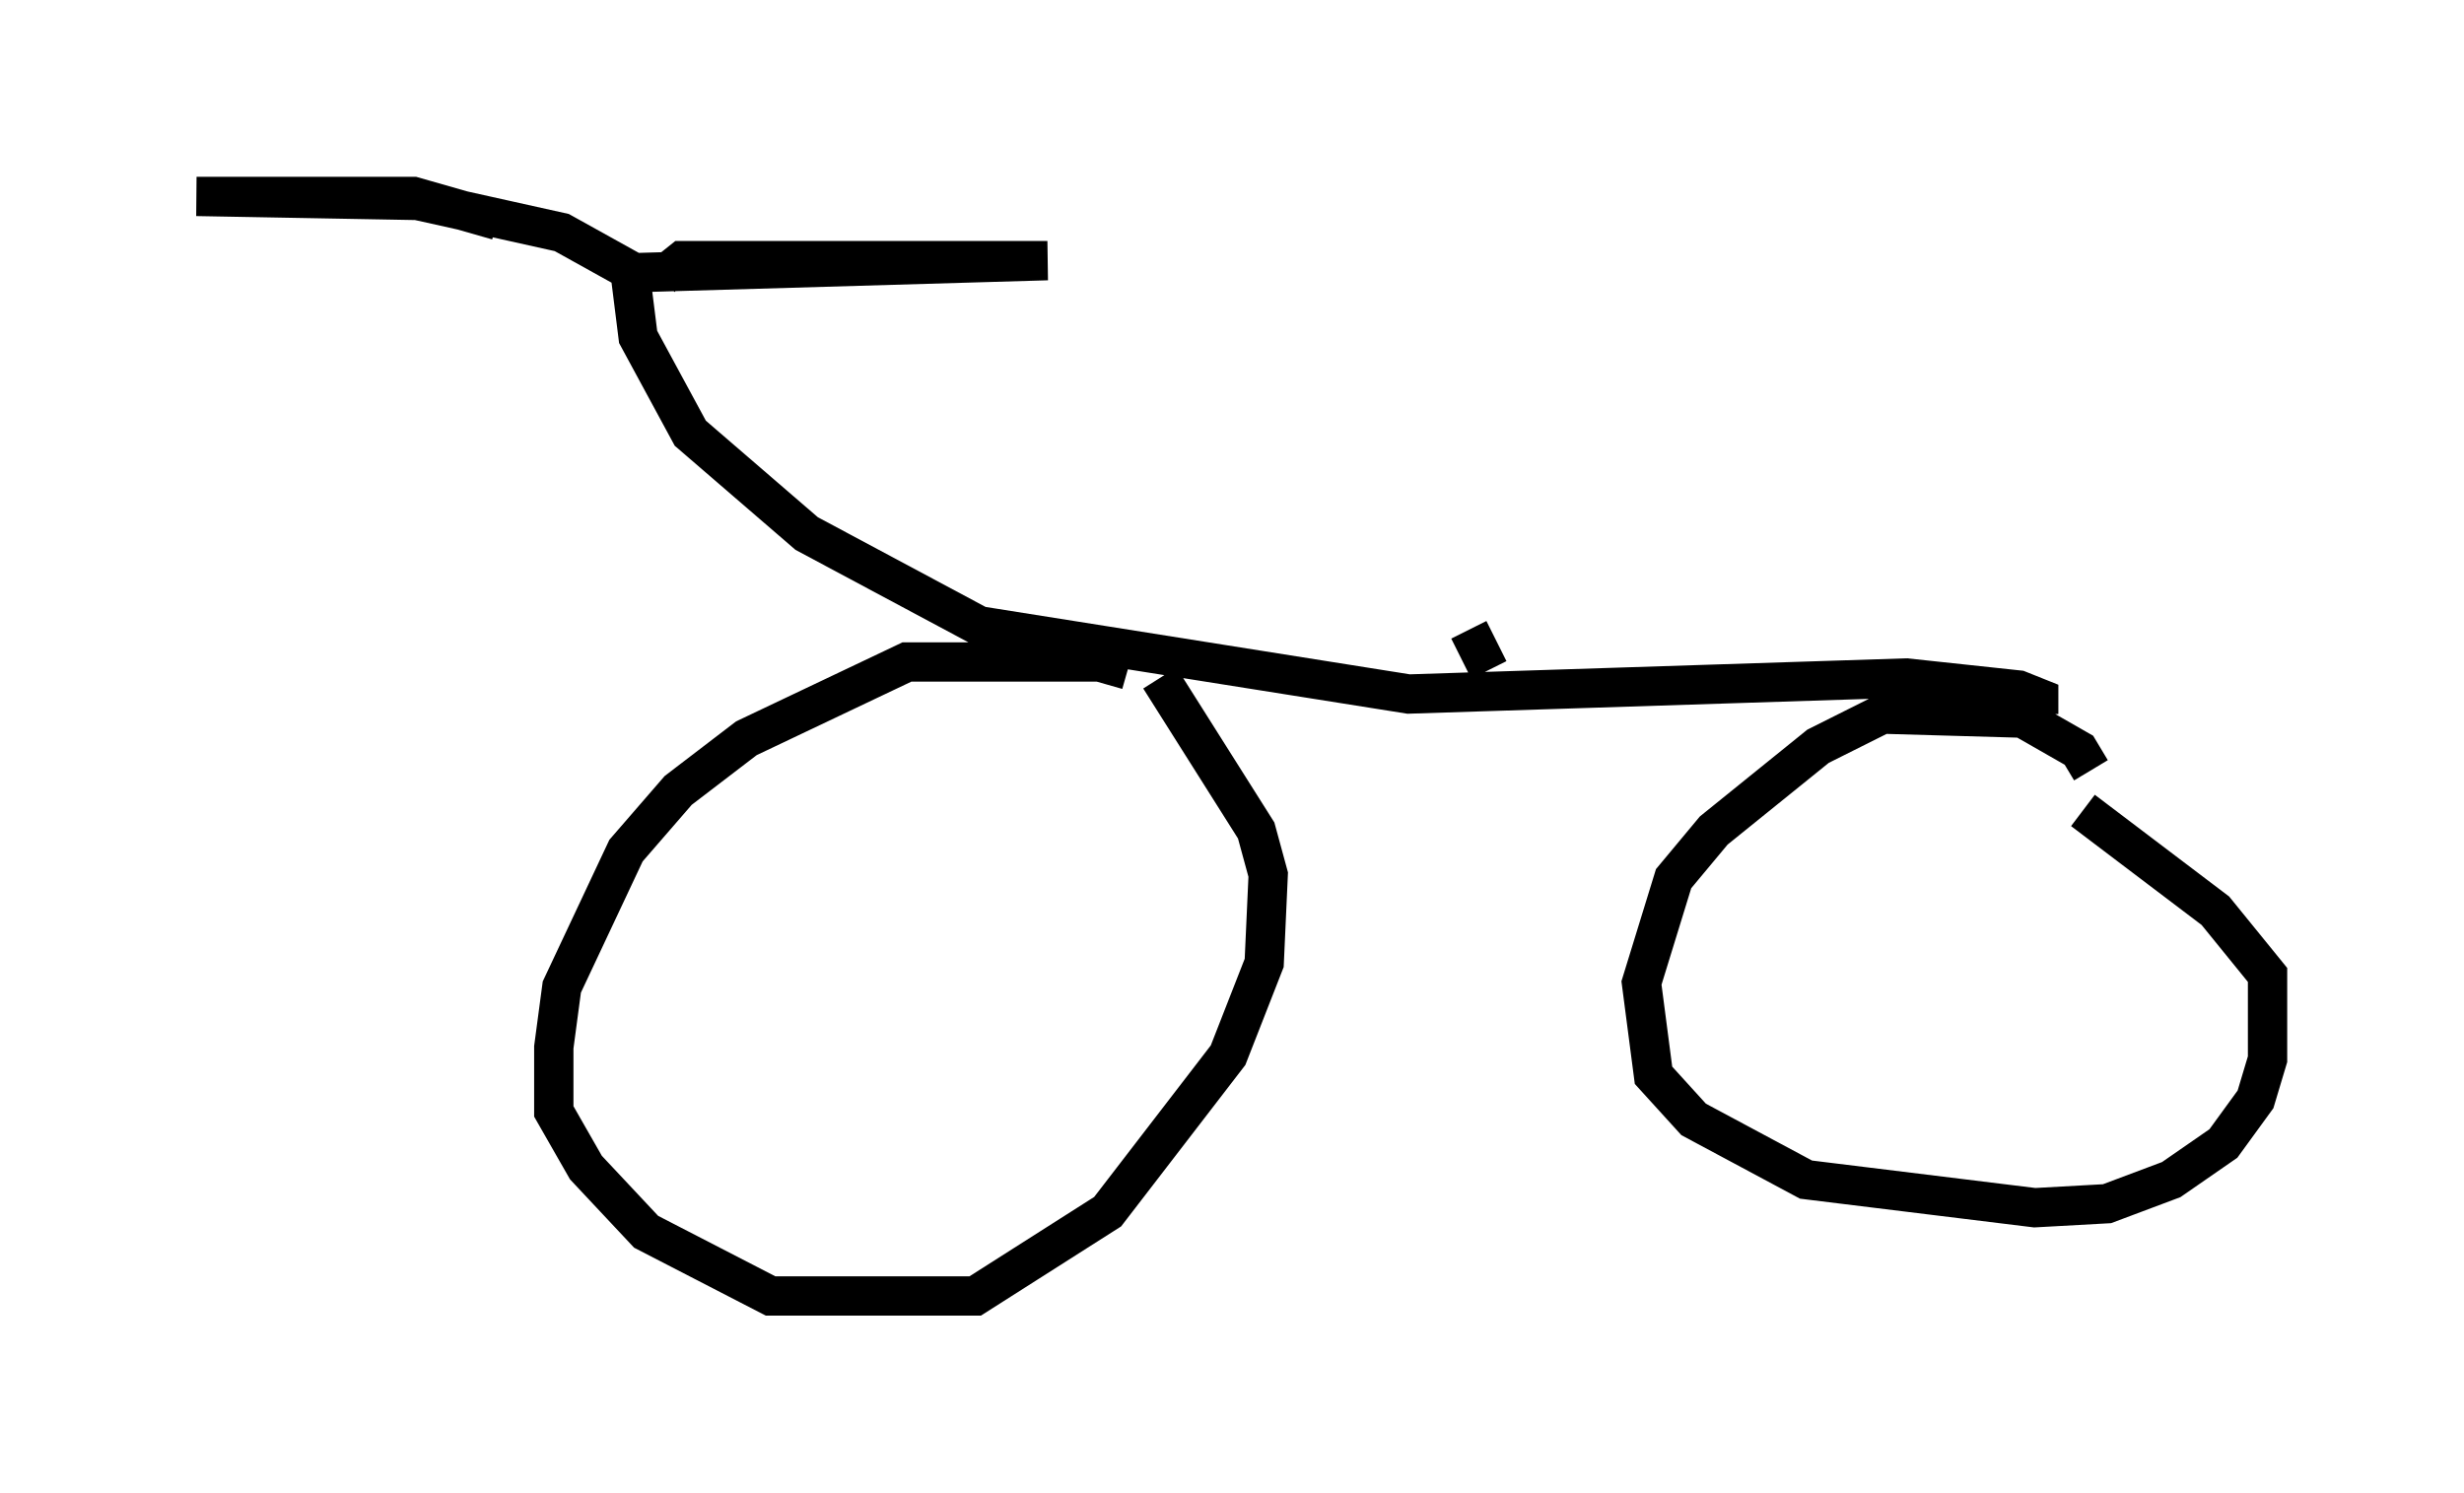 <?xml version="1.0" encoding="utf-8" ?>
<svg baseProfile="full" height="37.971" version="1.1" width="62.676" xmlns="http://www.w3.org/2000/svg" xmlns:ev="http://www.w3.org/2001/xml-events" xmlns:xlink="http://www.w3.org/1999/xlink"><defs /><rect fill="white" height="37.971" width="62.676" x="0" y="0" /><path d="M29.194, 17.658 m-0.51, -0.613 l-0.715, -0.204 -4.9, 0.0 l-4.083, 1.94 -1.735, 1.327 l-1.327, 1.531 -1.633, 3.471 l-0.204, 1.531 0.0, 1.633 l0.817, 1.429 1.531, 1.633 l3.165, 1.633 5.206, 0.0 l3.369, -2.144 3.063, -3.981 l0.919, -2.348 0.102, -2.246 l-0.306, -1.123 -2.45, -3.879 m23.684, 2.348 l-0.306, -0.51 -1.429, -0.817 l-3.573, -0.102 -1.633, 0.817 l-2.654, 2.144 -1.021, 1.225 l-0.817, 2.654 0.306, 2.348 l1.021, 1.123 2.858, 1.531 l5.819, 0.715 1.838, -0.102 l1.633, -0.613 1.327, -0.919 l0.817, -1.123 0.306, -1.021 l0.0, -2.144 -1.327, -1.633 l-3.369, -2.552 m-36.955, -13.679 l0.204, 1.633 1.327, 2.45 l2.96, 2.552 4.39, 2.348 l10.923, 1.735 12.658, -0.408 l2.858, 0.306 0.51, 0.204 l0.0, 0.408 m-35.015, -11.127 l0.51, -0.408 9.29, 0.0 l-10.515, 0.306 -1.838, -1.021 l-3.675, -0.817 -5.615, -0.102 l5.513, 0.0 2.144, 0.613 m25.215, 11.433 l-0.51, -1.021 " fill="none" stroke="black" stroke-width="1" /></svg>
